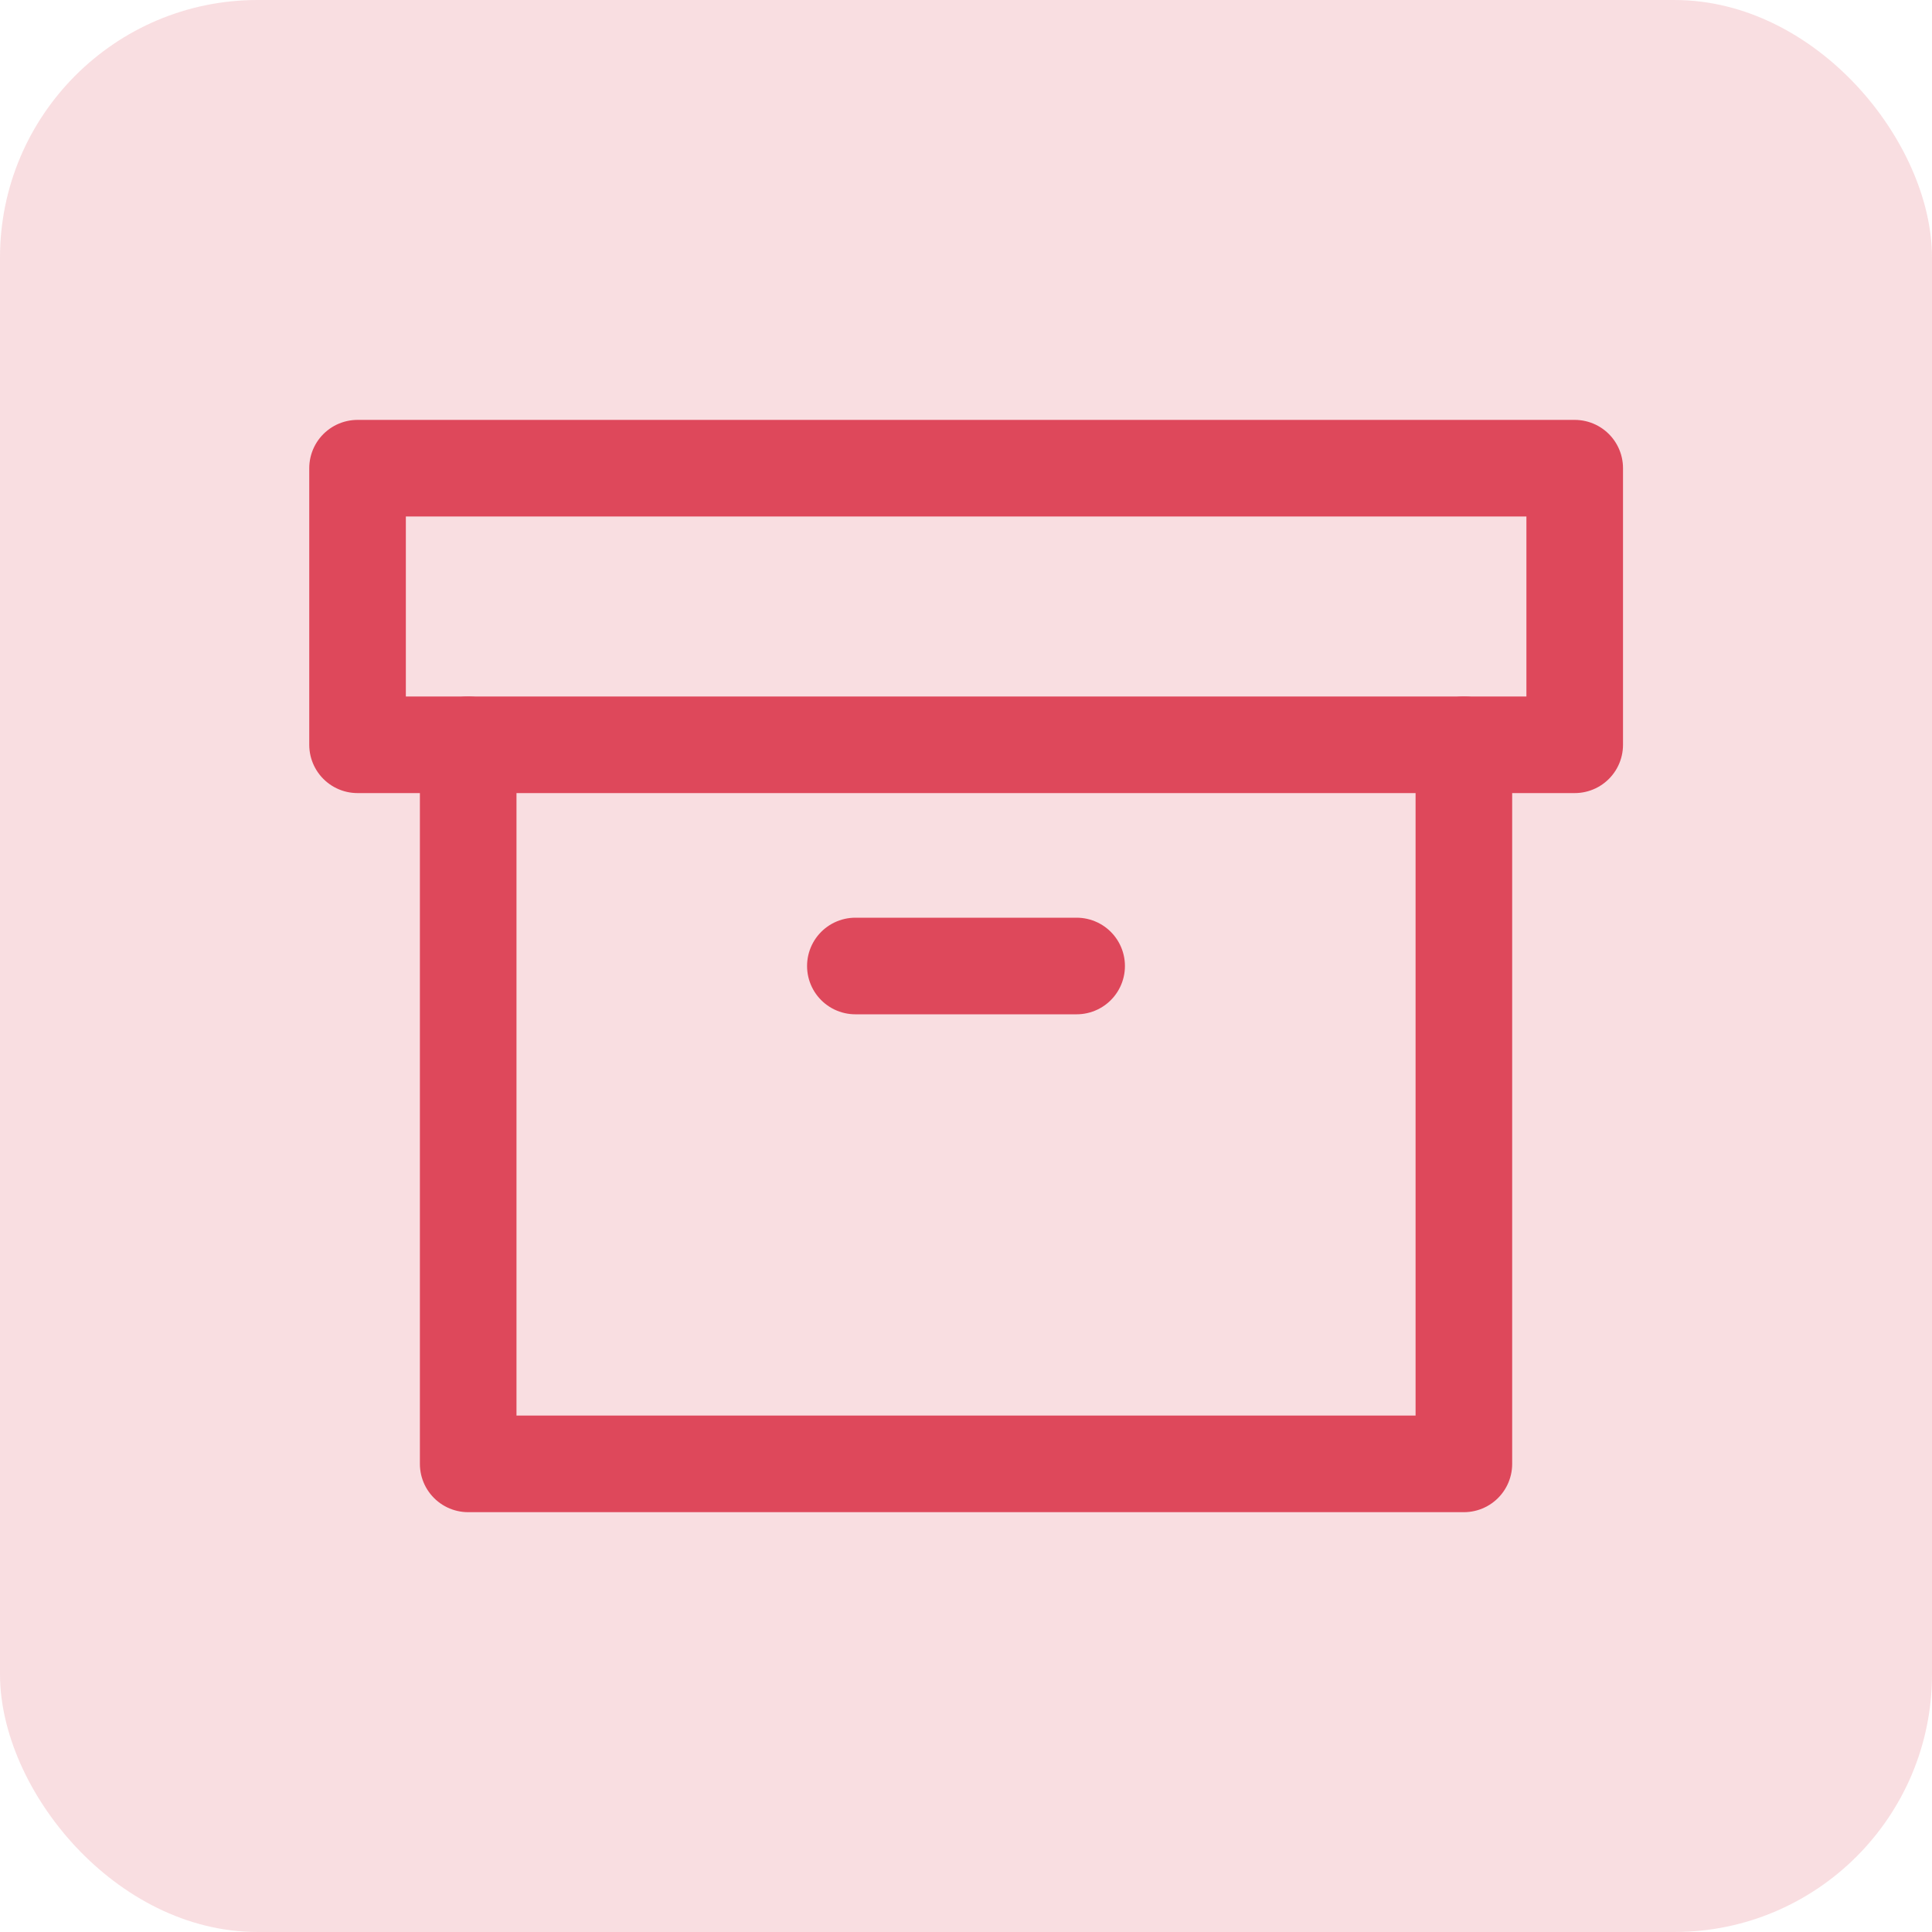 <svg xmlns="http://www.w3.org/2000/svg" width="30" height="30" viewBox="0 0 30 30">
  <g id="Group_60688" data-name="Group 60688" transform="translate(-313 -336)">
    <rect id="Rectangle_6593" data-name="Rectangle 6593" width="30" height="30" rx="4" transform="translate(313 336)" fill="rgba(222,72,91,0.18)"/>
    <g id="Icon_feather-archive" data-name="Icon feather-archive" transform="translate(317.052 338.77)">
      <path id="Path_60313" data-name="Path 60313" d="M19.961,12V23.166H4.5V12" transform="translate(-1.282 -3.205)" fill="none" stroke="#de485b" stroke-linecap="round" stroke-linejoin="round" stroke-width="1.5"/>
      <path id="Path_60314" data-name="Path 60314" d="M1.5,4.5H20.4V8.795H1.5Z" fill="none" stroke="#de485b" stroke-linecap="round" stroke-linejoin="round" stroke-width="1.5"/>
      <path id="Path_60315" data-name="Path 60315" d="M15,18h3.436" transform="translate(-5.77 -5.77)" fill="none" stroke="#de485b" stroke-linecap="round" stroke-linejoin="round" stroke-width="1.5"/>
    </g>
  </g>
</svg>
